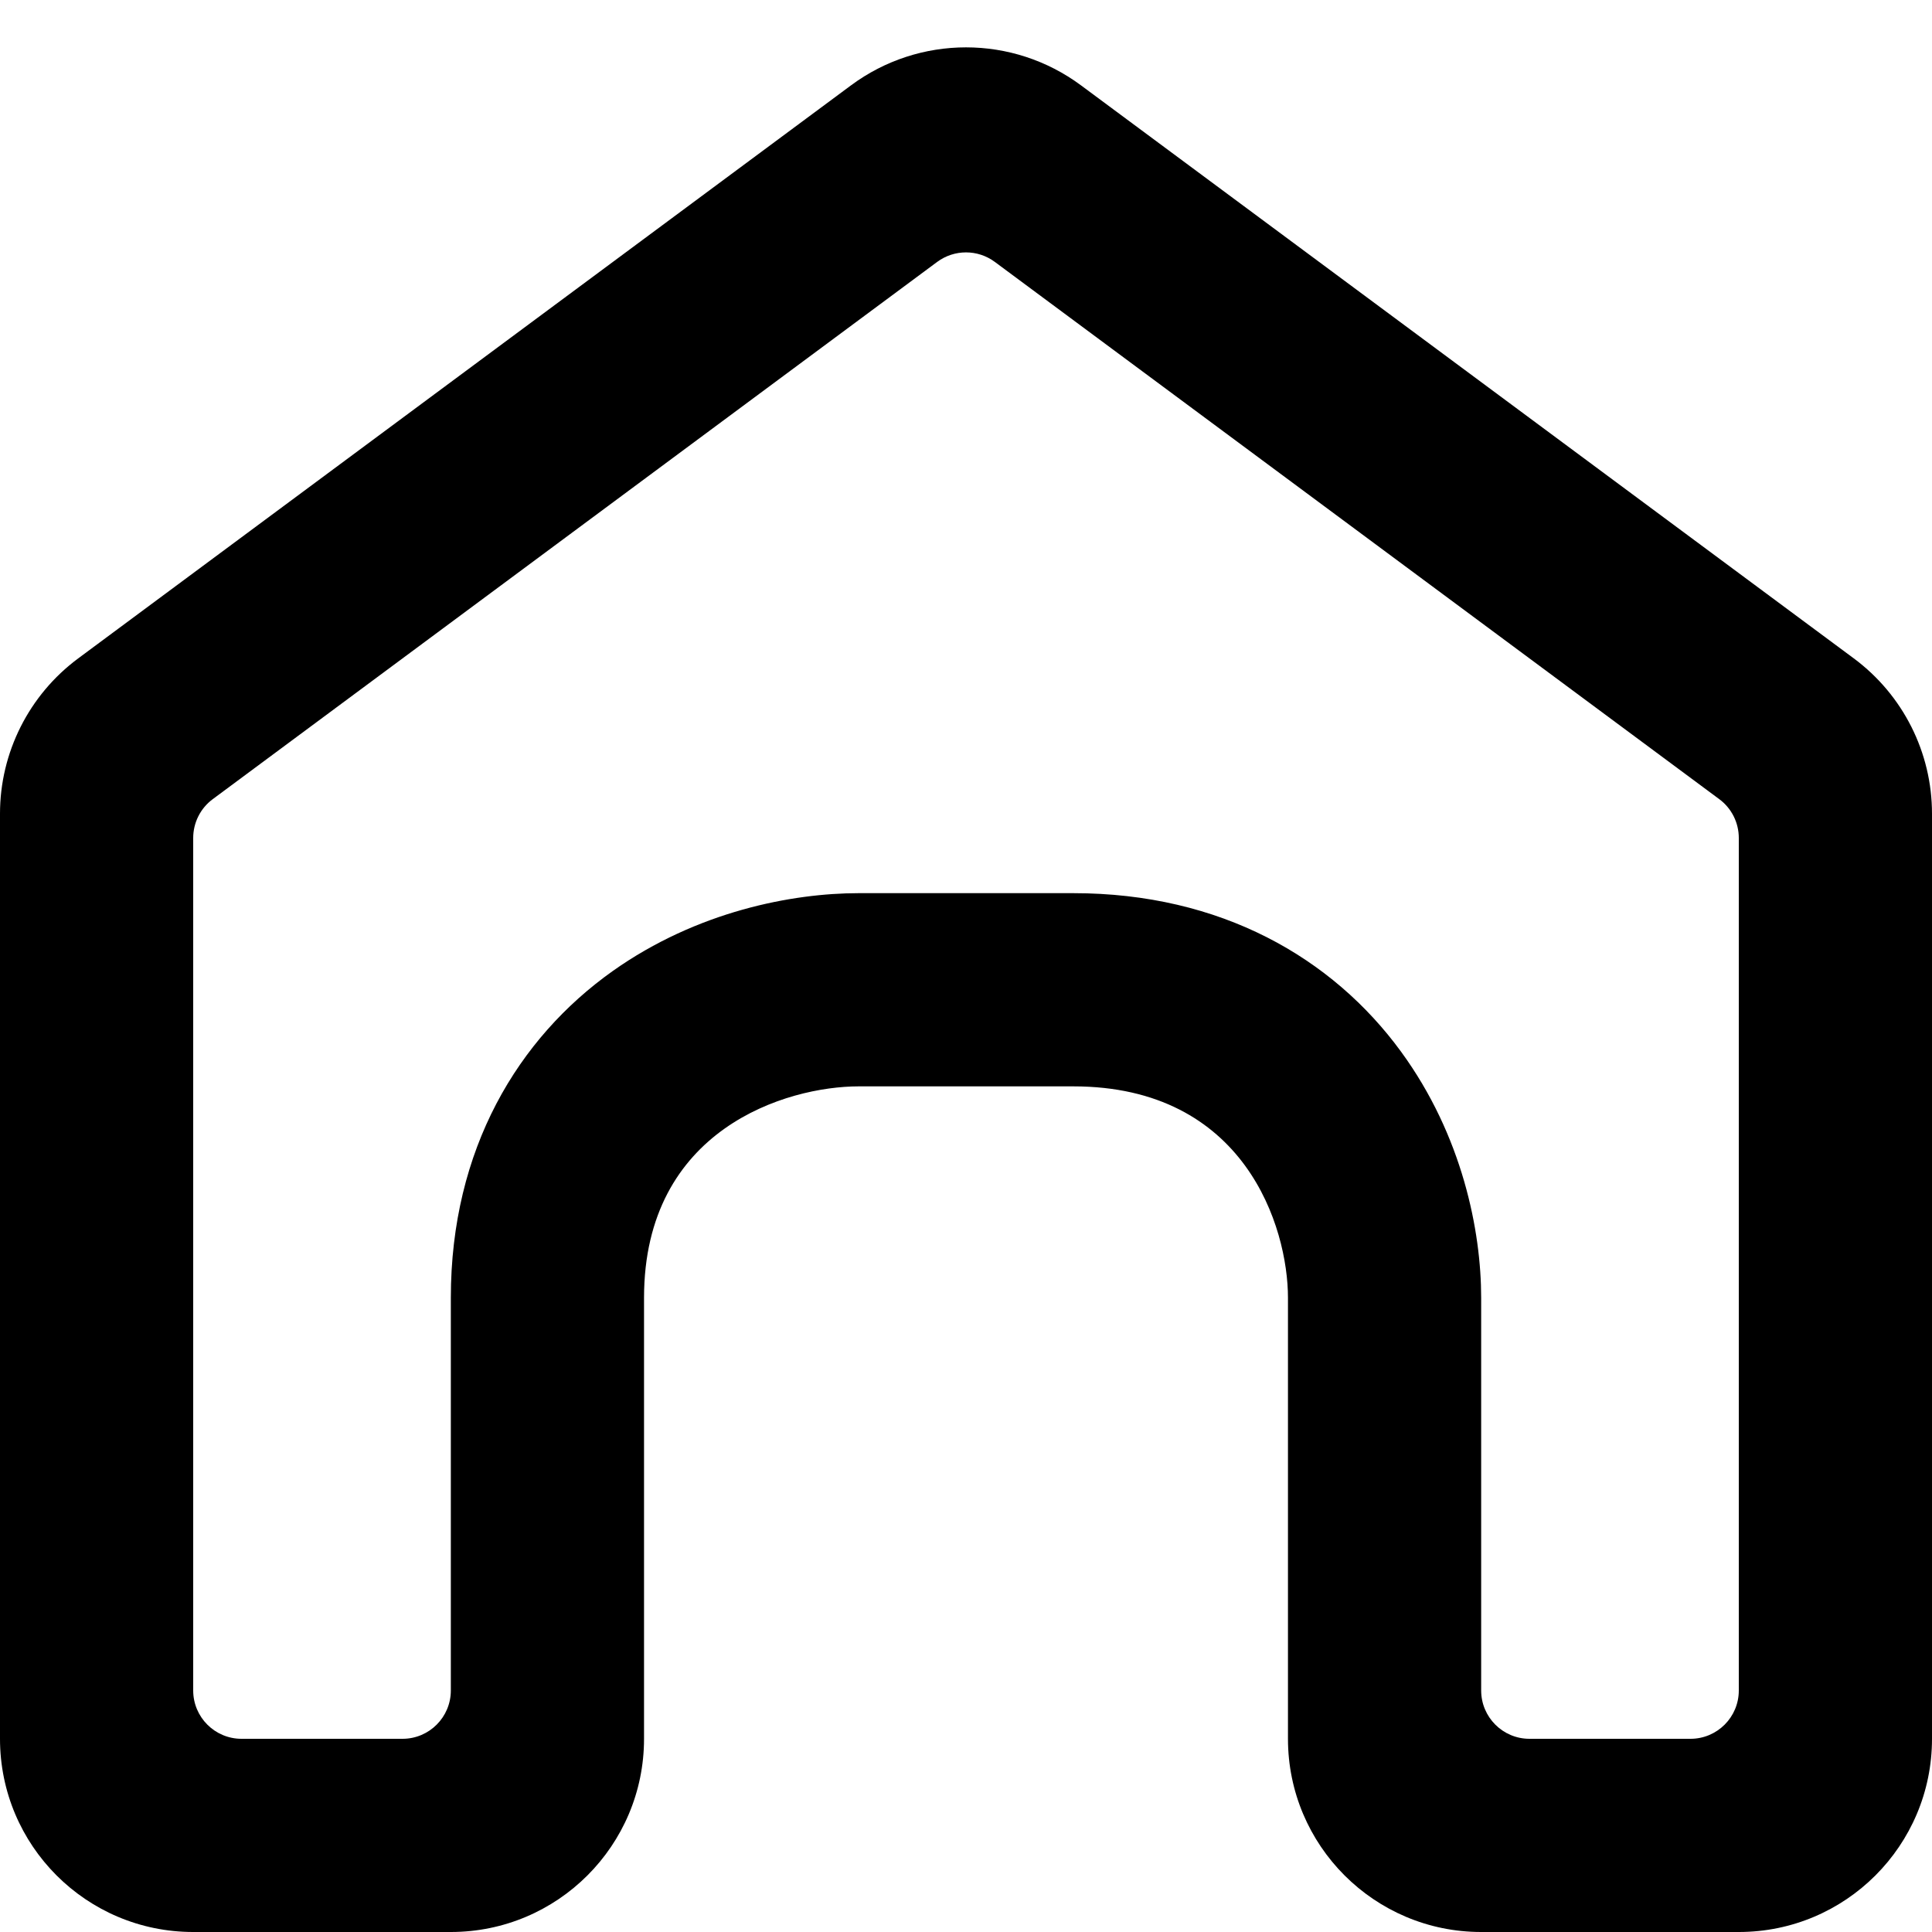 <svg width="20" height="20" viewBox="0 0 20 20" fill="none" xmlns="http://www.w3.org/2000/svg">
<path fill-rule="evenodd" clip-rule="evenodd" d="M2.202 8.273C2.075 8.367 2 8.516 2 8.675V17.5C2 17.776 2.224 18 2.5 18H4.167C4.443 18 4.667 17.776 4.667 17.5V13.435C4.667 11.894 5.365 10.746 6.343 10.052C7.218 9.432 8.205 9.246 8.889 9.246H11.111C12.639 9.246 13.794 9.916 14.503 10.886C15.139 11.756 15.333 12.743 15.333 13.435V17.5C15.333 17.776 15.557 18 15.833 18L17.5 18C17.776 18 18 17.776 18 17.5V8.675C18 8.516 17.925 8.367 17.798 8.273L10.298 2.711C10.121 2.58 9.879 2.58 9.702 2.711L2.202 8.273ZM0.809 6.816C0.3 7.194 0 7.79 0 8.423V18C0 19.105 0.895 20 2 20H4.667C5.771 20 6.667 19.105 6.667 18V13.435C6.667 11.684 8.148 11.246 8.889 11.246H11.111C12.889 11.246 13.333 12.705 13.333 13.435V18C13.333 19.105 14.229 20 15.333 20L18 20C19.105 20 20 19.105 20 18V8.423C20 7.79 19.7 7.194 19.191 6.816L11.191 0.884C10.484 0.359 9.516 0.359 8.809 0.884L0.809 6.816Z" fill="black"/>
</svg>
